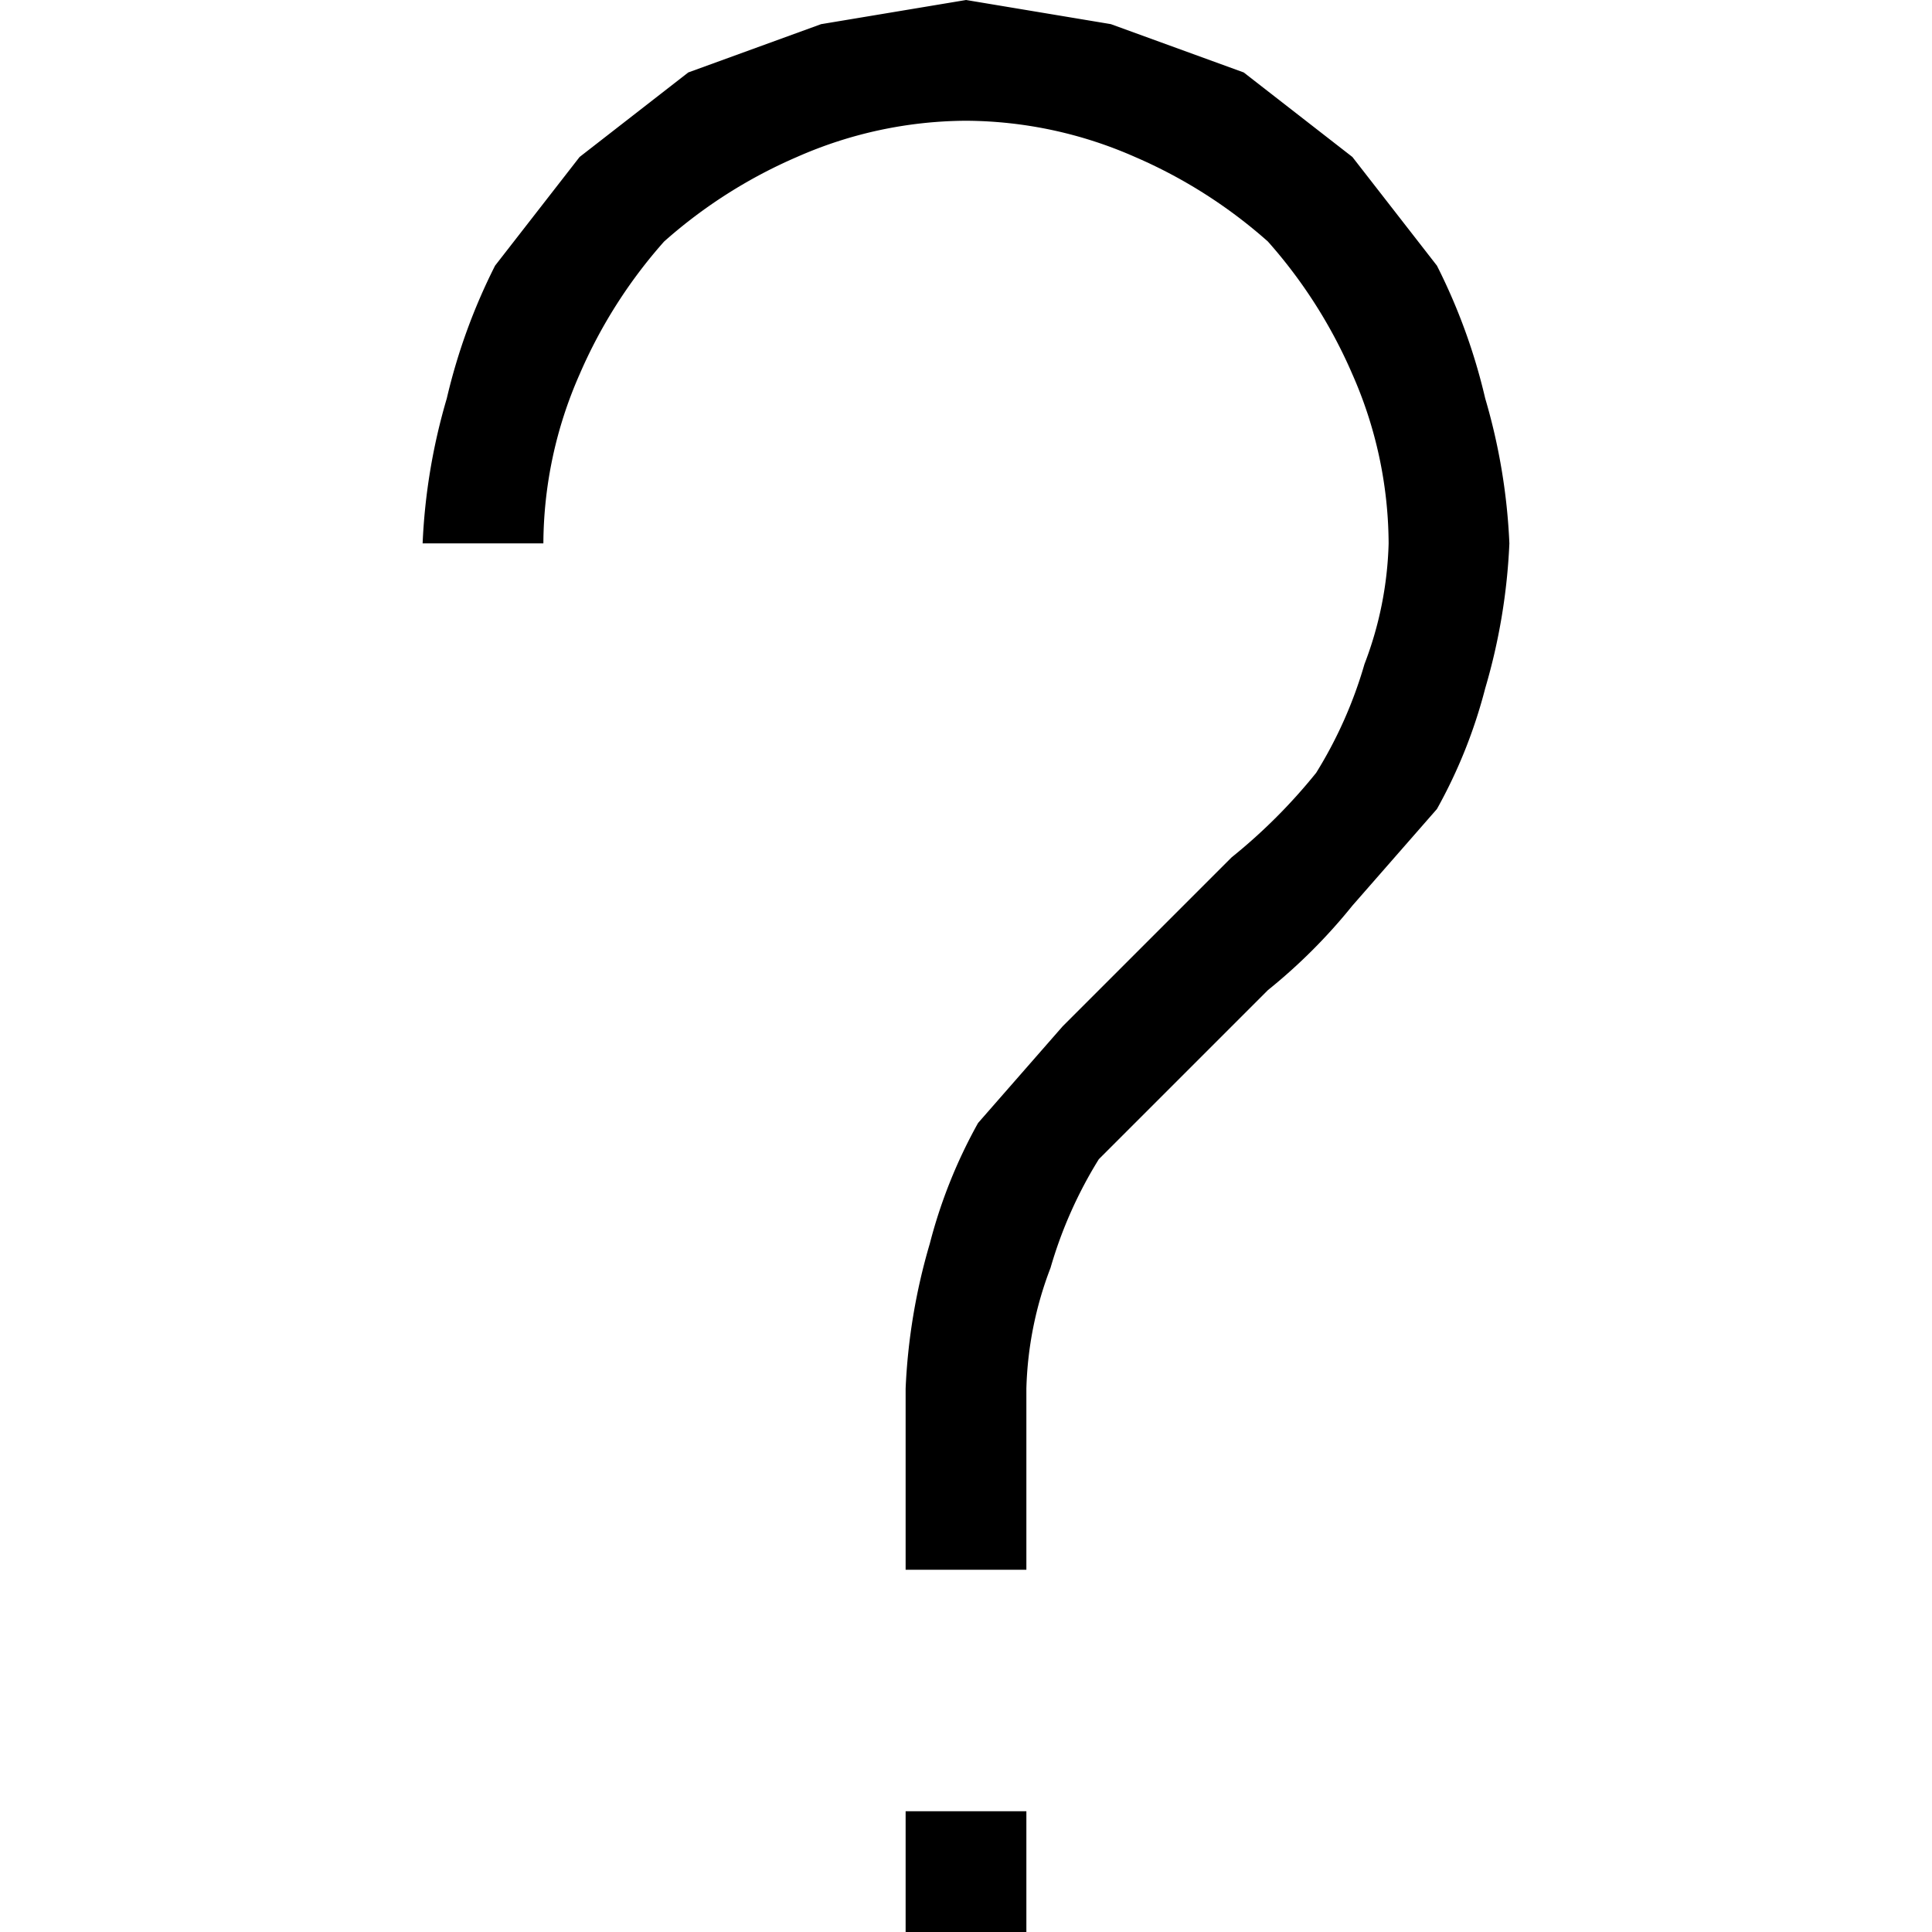 <svg xmlns="http://www.w3.org/2000/svg" viewBox="0 0 9 16" height="1em" width="1em">
  <path d="m4.5 0 1.2.2 1.1.4.9.7.7.9a4.9 4.9 0 0 1 .4 1.1A5 5 0 0 1 9 4.5a5 5 0 0 1-.2 1.2 4.2 4.2 0 0 1-.4 1l-.7.8a4.6 4.6 0 0 1-.7.7l-.7.7-.7.7a3.6 3.6 0 0 0-.4.9 3 3 0 0 0-.2 1V13H4v-1.5a5 5 0 0 1 .2-1.2 4.2 4.2 0 0 1 .4-1l.7-.8.7-.7.7-.7a4.6 4.6 0 0 0 .7-.7 3.6 3.6 0 0 0 .4-.9 3 3 0 0 0 .2-1 3.5 3.5 0 0 0-.3-1.4A4.1 4.1 0 0 0 7 2a4.1 4.1 0 0 0-1.1-.7A3.5 3.5 0 0 0 4.5 1a3.5 3.5 0 0 0-1.4.3A4.1 4.1 0 0 0 2 2a4.1 4.1 0 0 0-.7 1.1A3.5 3.5 0 0 0 1 4.5H0a5 5 0 0 1 .2-1.2 4.9 4.9 0 0 1 .4-1.1l.7-.9.9-.7L3.3.2zM4 15h1v1H4z"/>
</svg>
